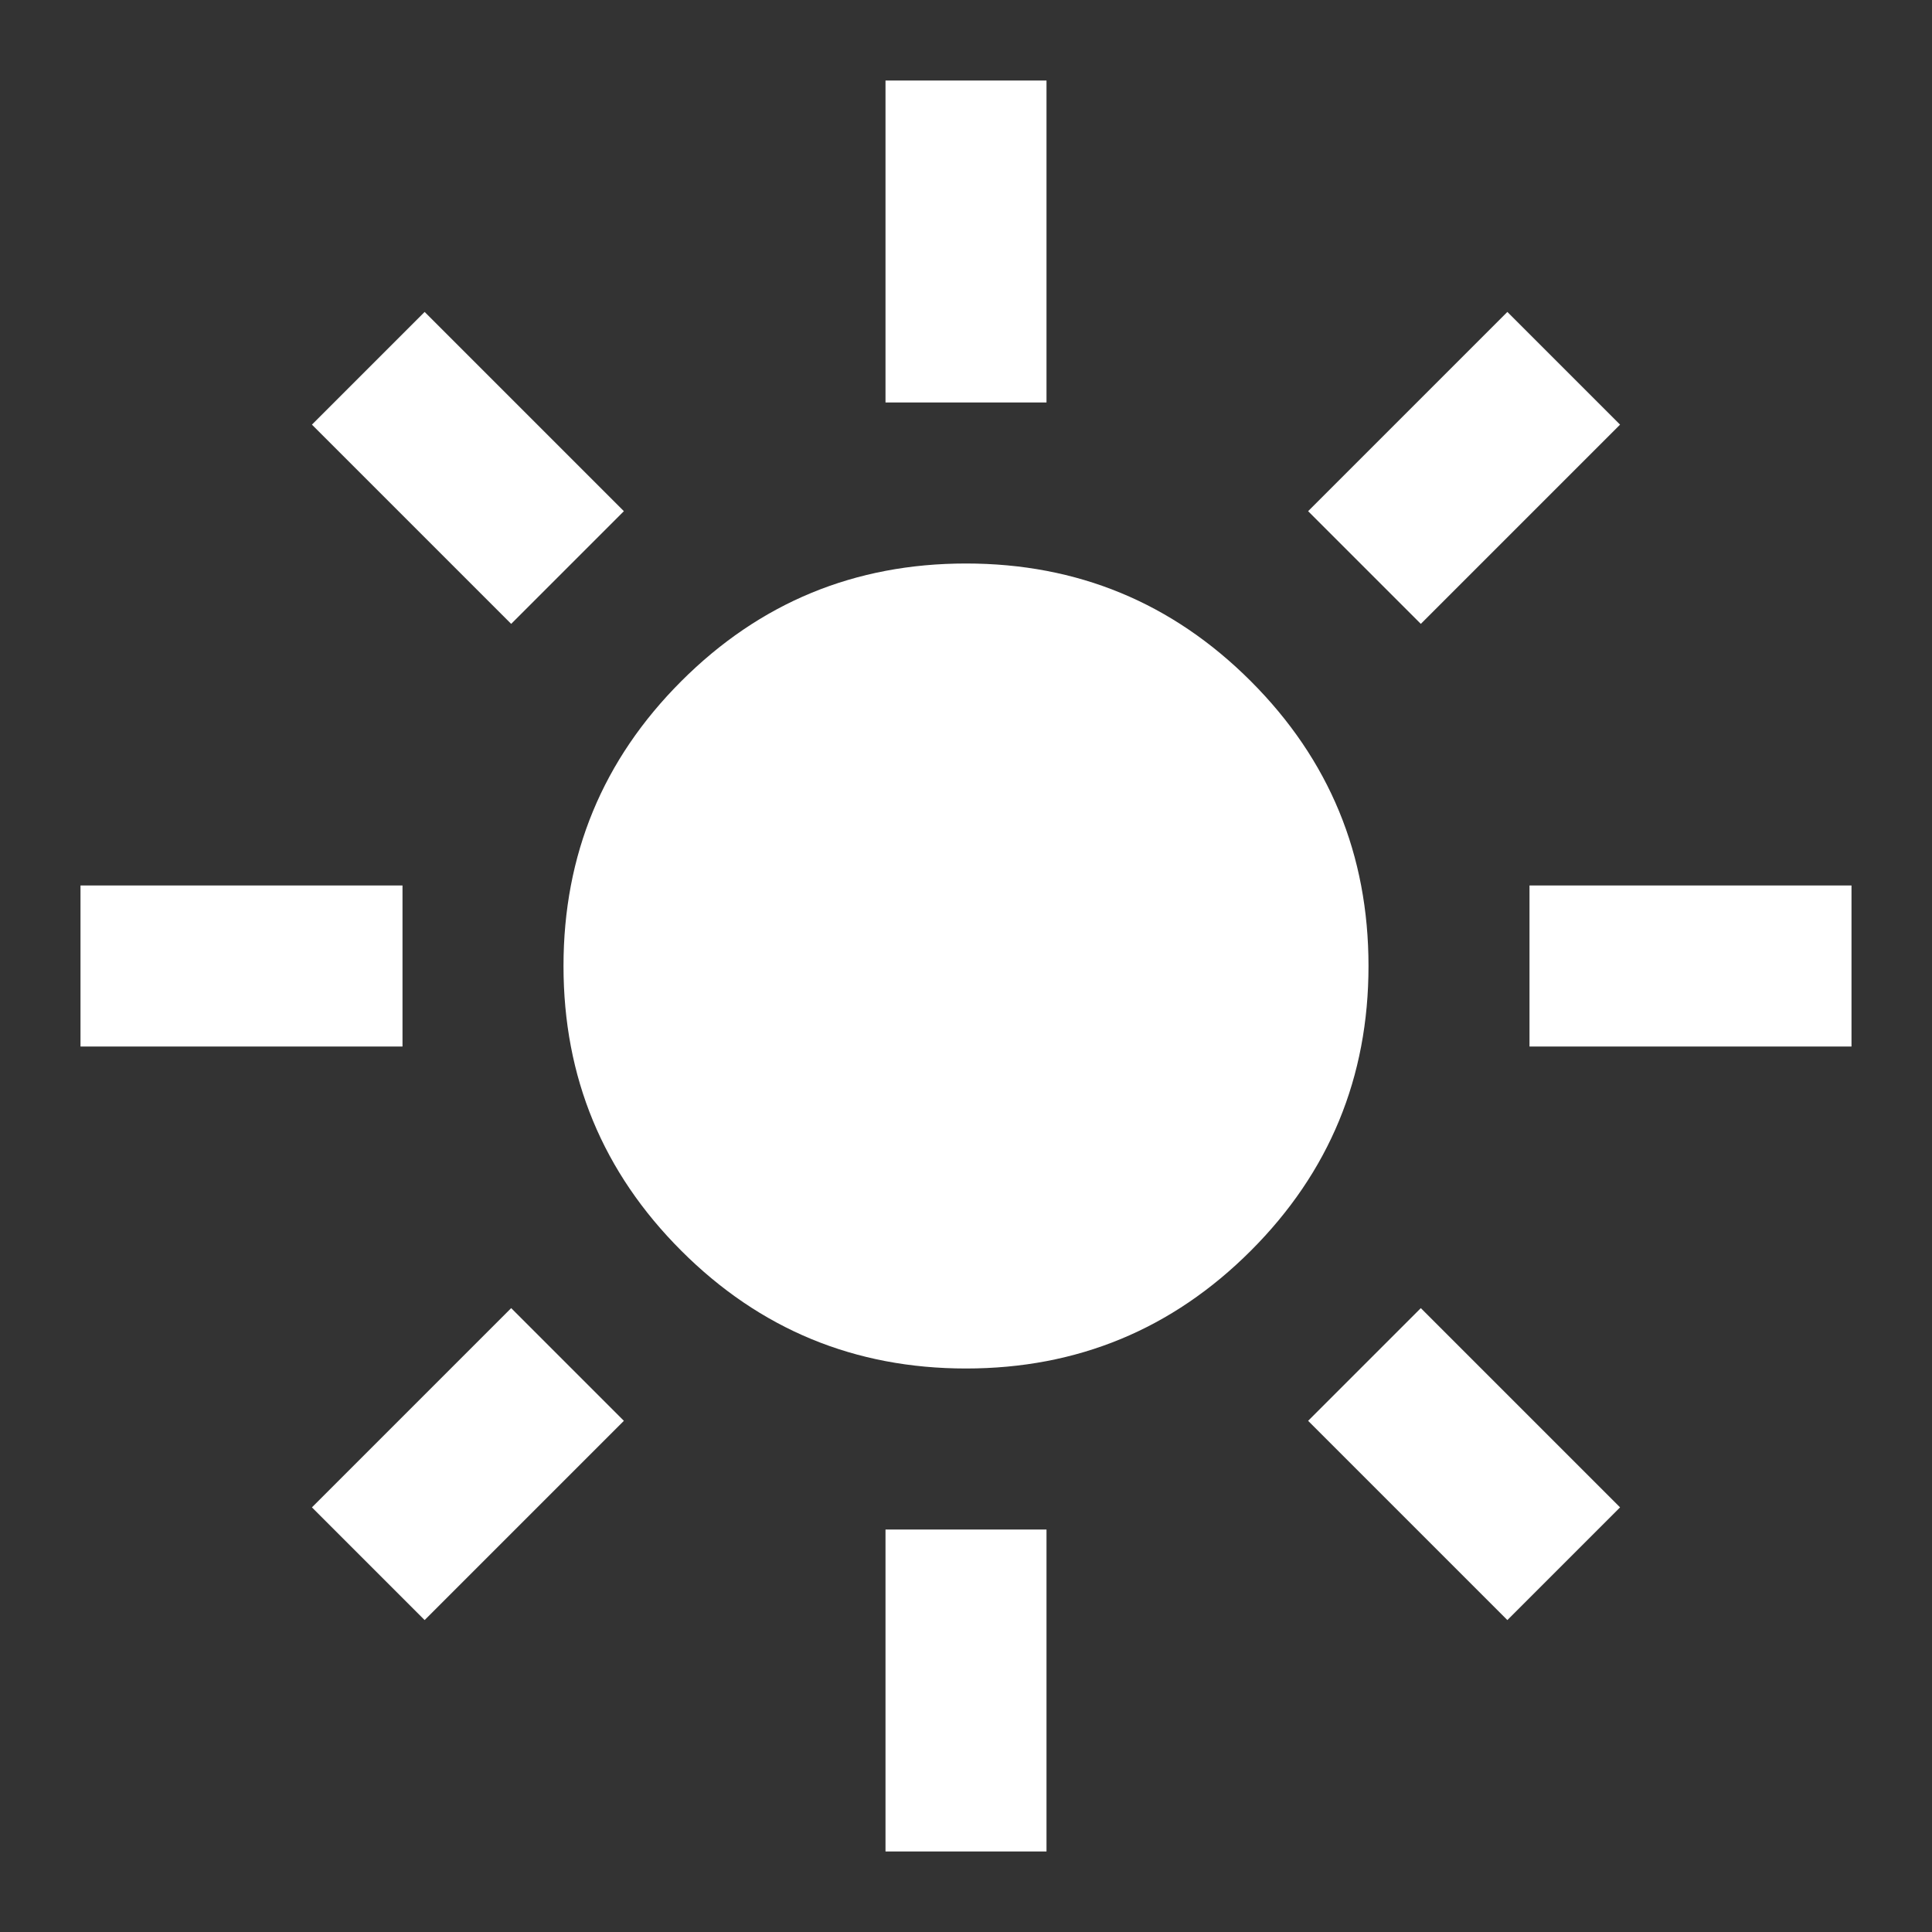 <svg width="24" height="24" viewBox="0 0 24 24" fill="none" xmlns="http://www.w3.org/2000/svg">
<rect x="0" y="0" width="24" height="24" fill="#333333" stroke="none"/>
<path d="M12 17C10.617 17 9.438 16.512 8.463 15.537C7.488 14.562 7 13.383 7 12C7 10.617 7.488 9.437 8.463 8.462C9.438 7.487 10.617 7 12 7C13.383 7 14.563 7.487 15.538 8.462C16.513 9.437 17 10.617 17 12C17 13.383 16.513 14.562 15.538 15.537C14.563 16.512 13.383 17 12 17ZM1 13V11H5V13H1ZM19 13V11H23V13H19ZM11 5V1H13V5H11ZM11 23V19H13V23H11ZM6.35 7.75L3.875 5.275L5.275 3.875L7.75 6.35L6.35 7.75ZM18.725 20.125L16.25 17.65L17.65 16.25L20.125 18.725L18.725 20.125ZM17.65 7.75L16.25 6.35L18.725 3.875L20.125 5.275L17.65 7.75ZM5.275 20.125L3.875 18.725L6.35 16.25L7.75 17.65L5.275 20.125Z" fill="#fff"/>
</svg>
